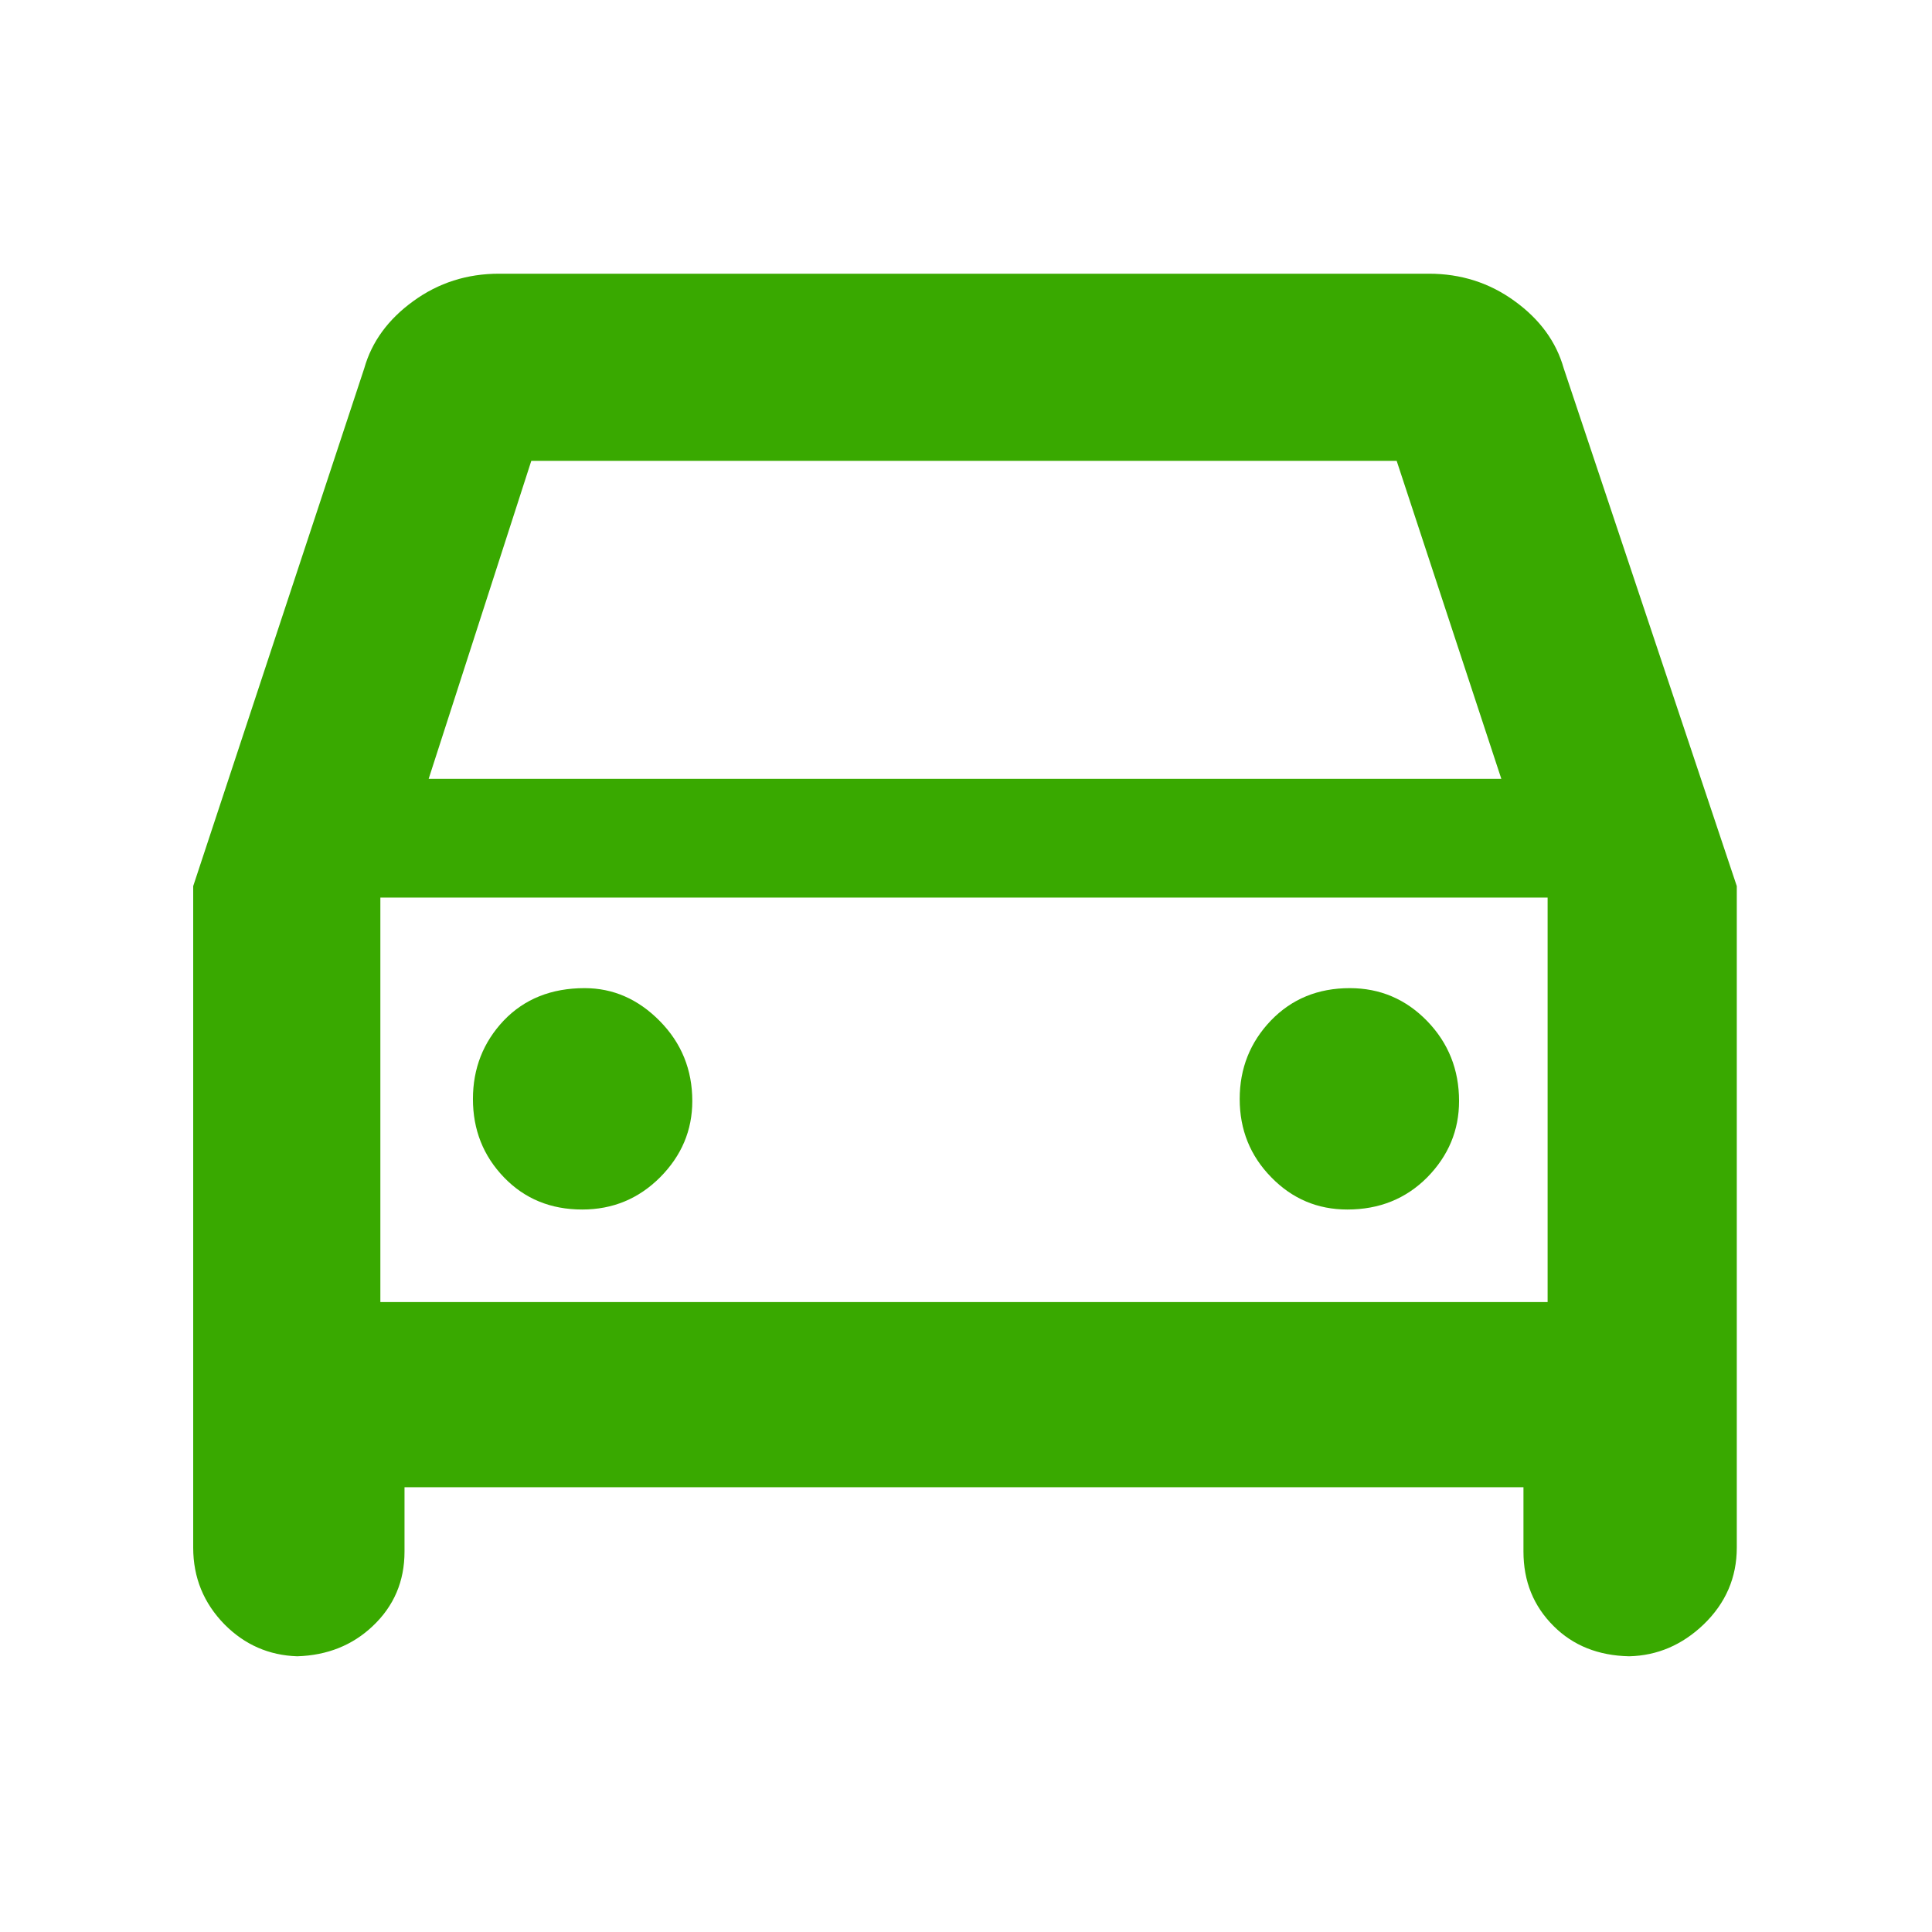 <svg version="1.2" xmlns="http://www.w3.org/2000/svg" viewBox="0 0 960 960" width="960" height="960"><style>.a{fill:#39a900}</style><path fill-rule="evenodd" class="a" d="m201 739v32q0 22.1-15.8 37-15.1 14.3-37.5 15-21.1-0.7-36.1-15.8-15.6-15.9-15.6-38.2v-328.7l85-257.3q5.6-19.8 24.4-33.4 18.7-13.6 42.6-13.6h462q23.9 0 42.6 13.6 18.8 13.6 24.4 33.4l86 257.3v328.7q0 22.3-16.5 38.2-16 15.3-37 15.8-23-0.5-37.5-15-15-14.9-15-37v-32zm-53.3 84q0.9 0 1.9 0h-4q1 0 2.1 0zm661.8 0q0.8 0 1.6 0h-3q0.7 0 1.4 0zm-596.5-436h533l-52-158h-430zm-24 260h580v-201h-580zm61.4-62q-15.4-16-15.4-38.9 0-22.8 15.3-39 15.4-16.1 40.2-16.1 21.2 0 37.3 16.3 16.2 16.4 16.2 39.8 0 21.8-16 37.9-16 16-38.7 16-23.5 0-38.9-16zm381.3 0q-15.7-16-15.7-38.9 0-22.8 15.5-39 15.5-16.1 39.2-16.1 22.5 0 38.4 16.3 15.9 16.4 15.9 39.8 0 21.8-15.8 37.9-15.9 16-39.7 16-22.2 0-37.8-16zm-442.7-139v201z"/></svg>